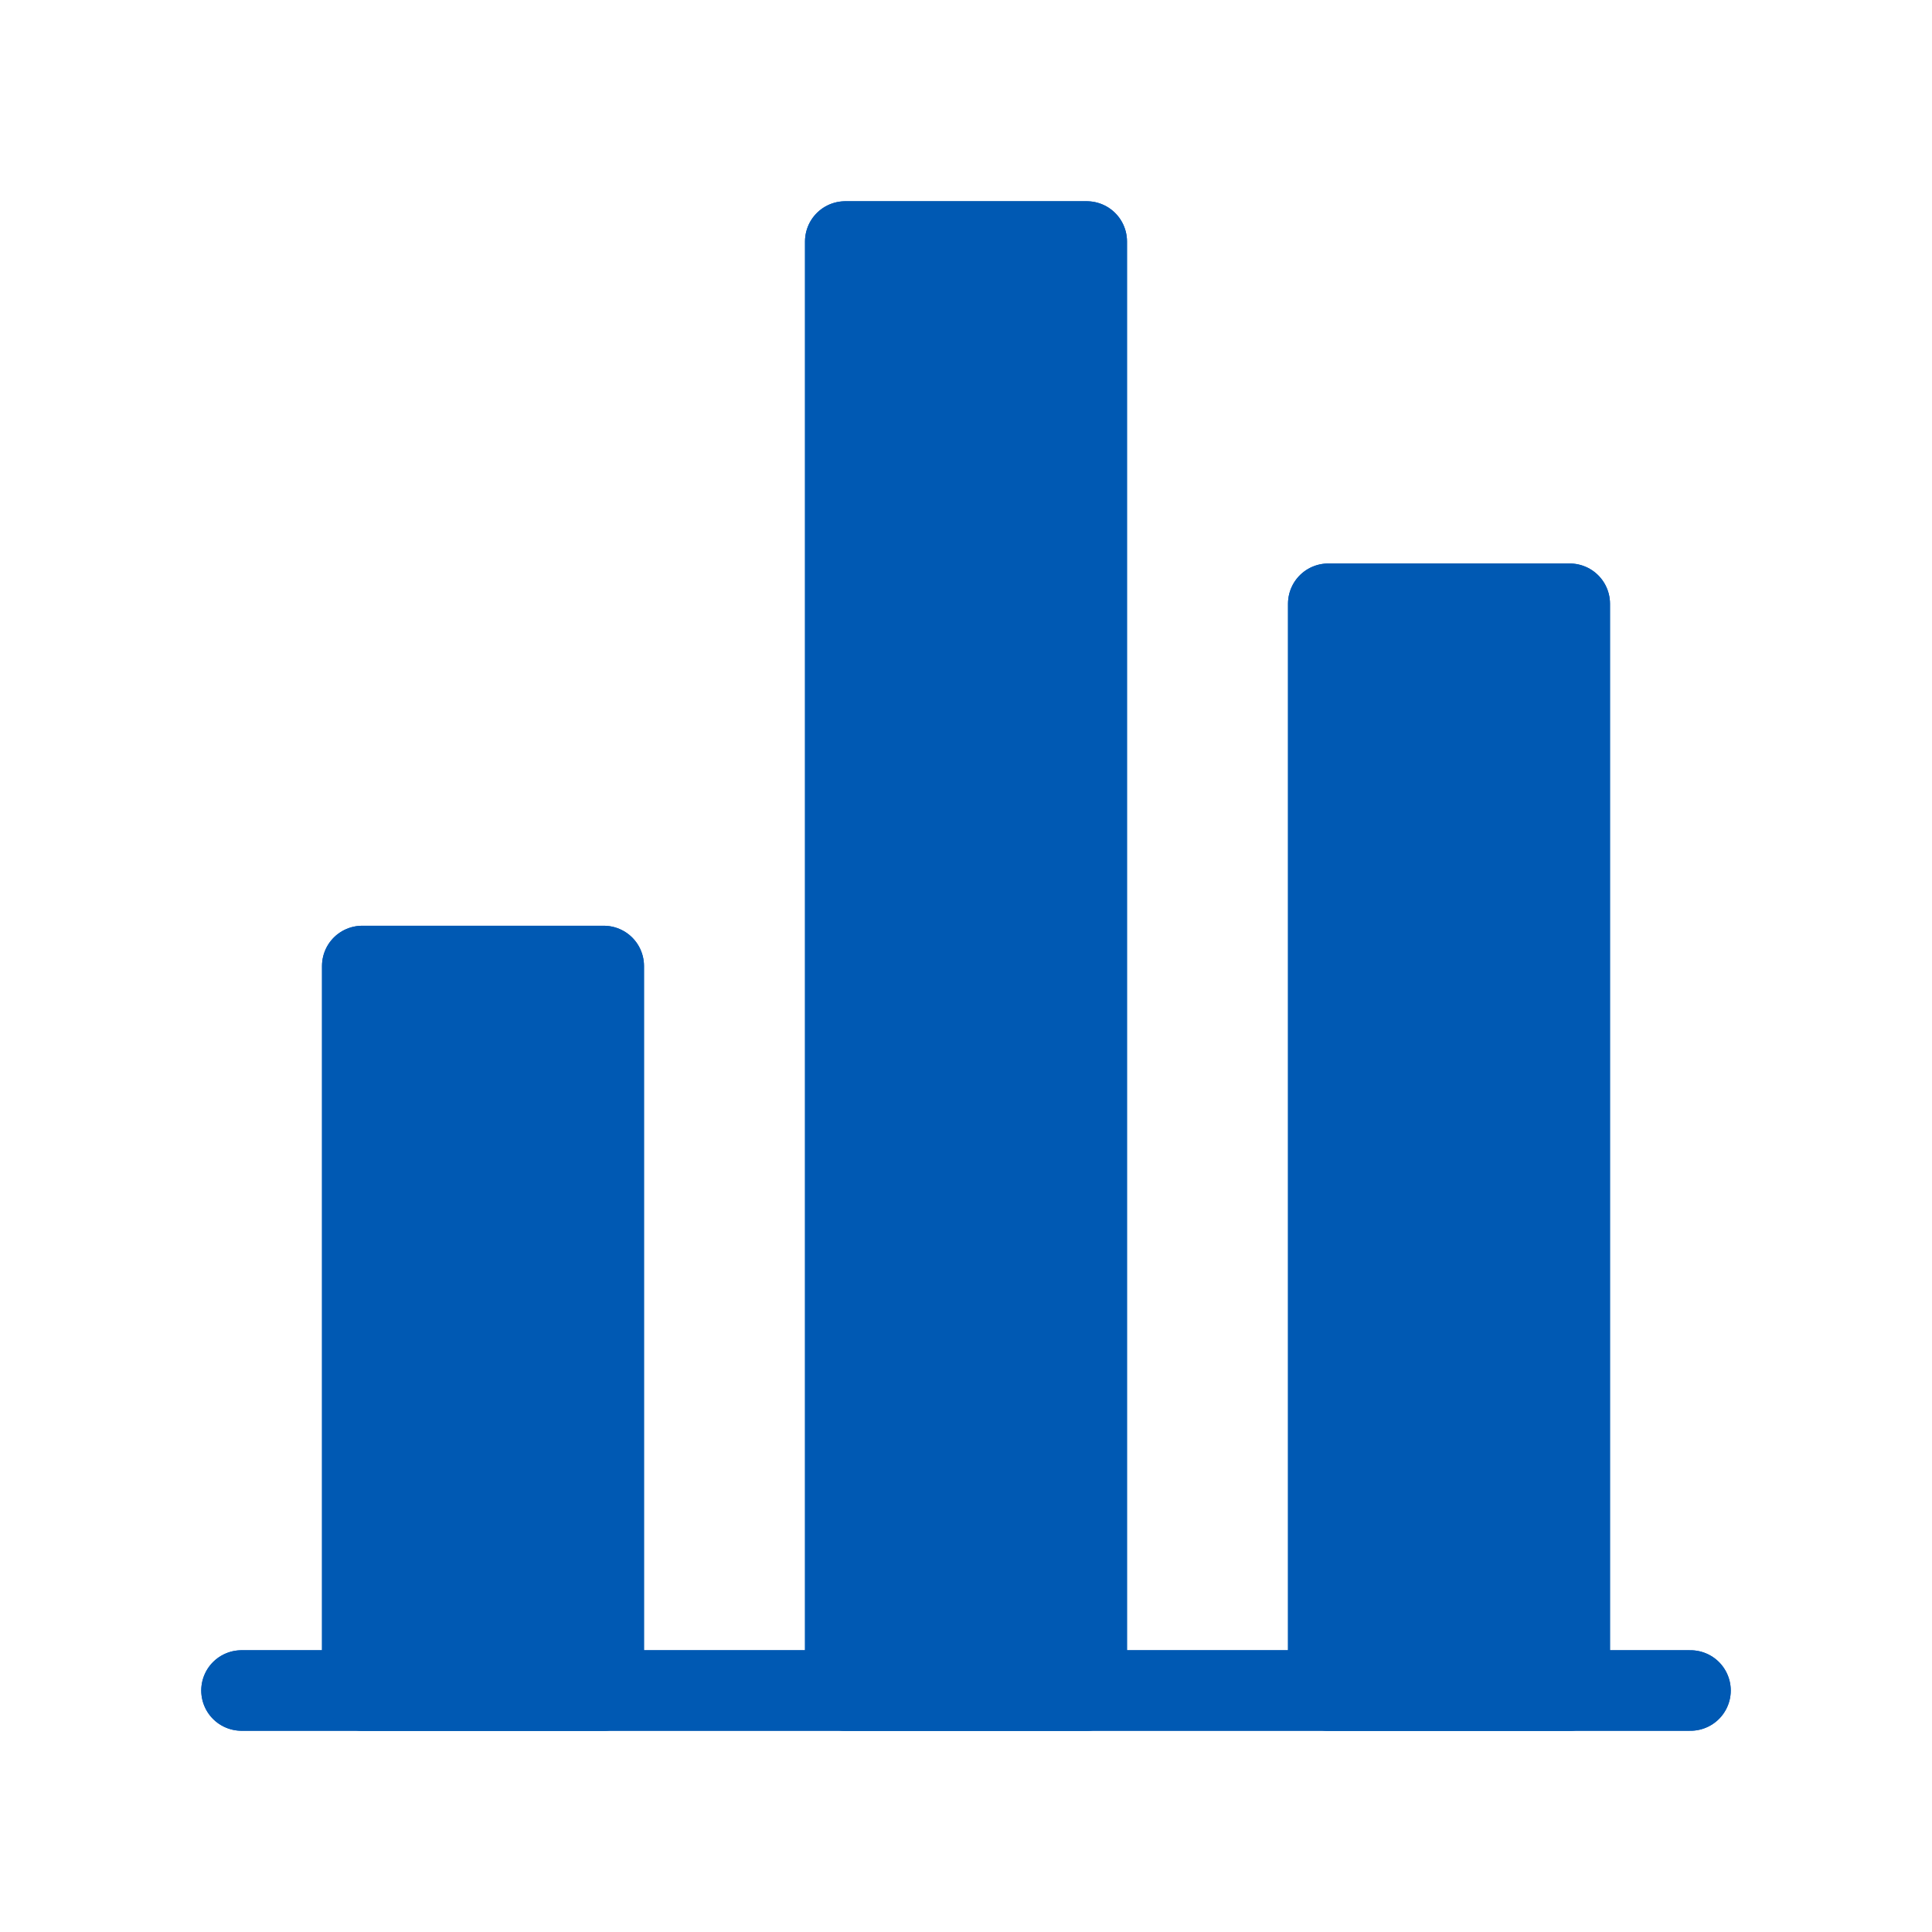<svg width="24" height="24" viewBox="0 0 24 24" fill="none" xmlns="http://www.w3.org/2000/svg">
<g id="graph">
<g id="Group">
<g id="Vector">
<path d="M21 21H3H21Z" fill="#0059B3"/>
<path d="M21 21H3" stroke="#0059B3" stroke-linecap="round"/>
</g>
<path id="Vector_2" d="M4.5 12H7.5V21H4.5V12ZM10.5 3H13.5V21H10.5V3ZM16.5 7.5H19.5V21H16.5V7.5Z" fill="#0059B3" stroke="#0059B3" stroke-linejoin="round"/>
<g id="Vector_3">
<path d="M21 21H3H21Z" fill="#0059B3"/>
<path d="M21 21H3" stroke="#0059B3" stroke-linecap="round"/>
</g>
<path id="Vector_4" d="M4.5 12H7.5V21H4.5V12ZM10.5 3H13.5V21H10.5V3ZM16.5 7.5H19.5V21H16.5V7.5Z" fill="#0059B3" stroke="#0059B3" stroke-linejoin="round"/>
</g>
</g>
</svg>
